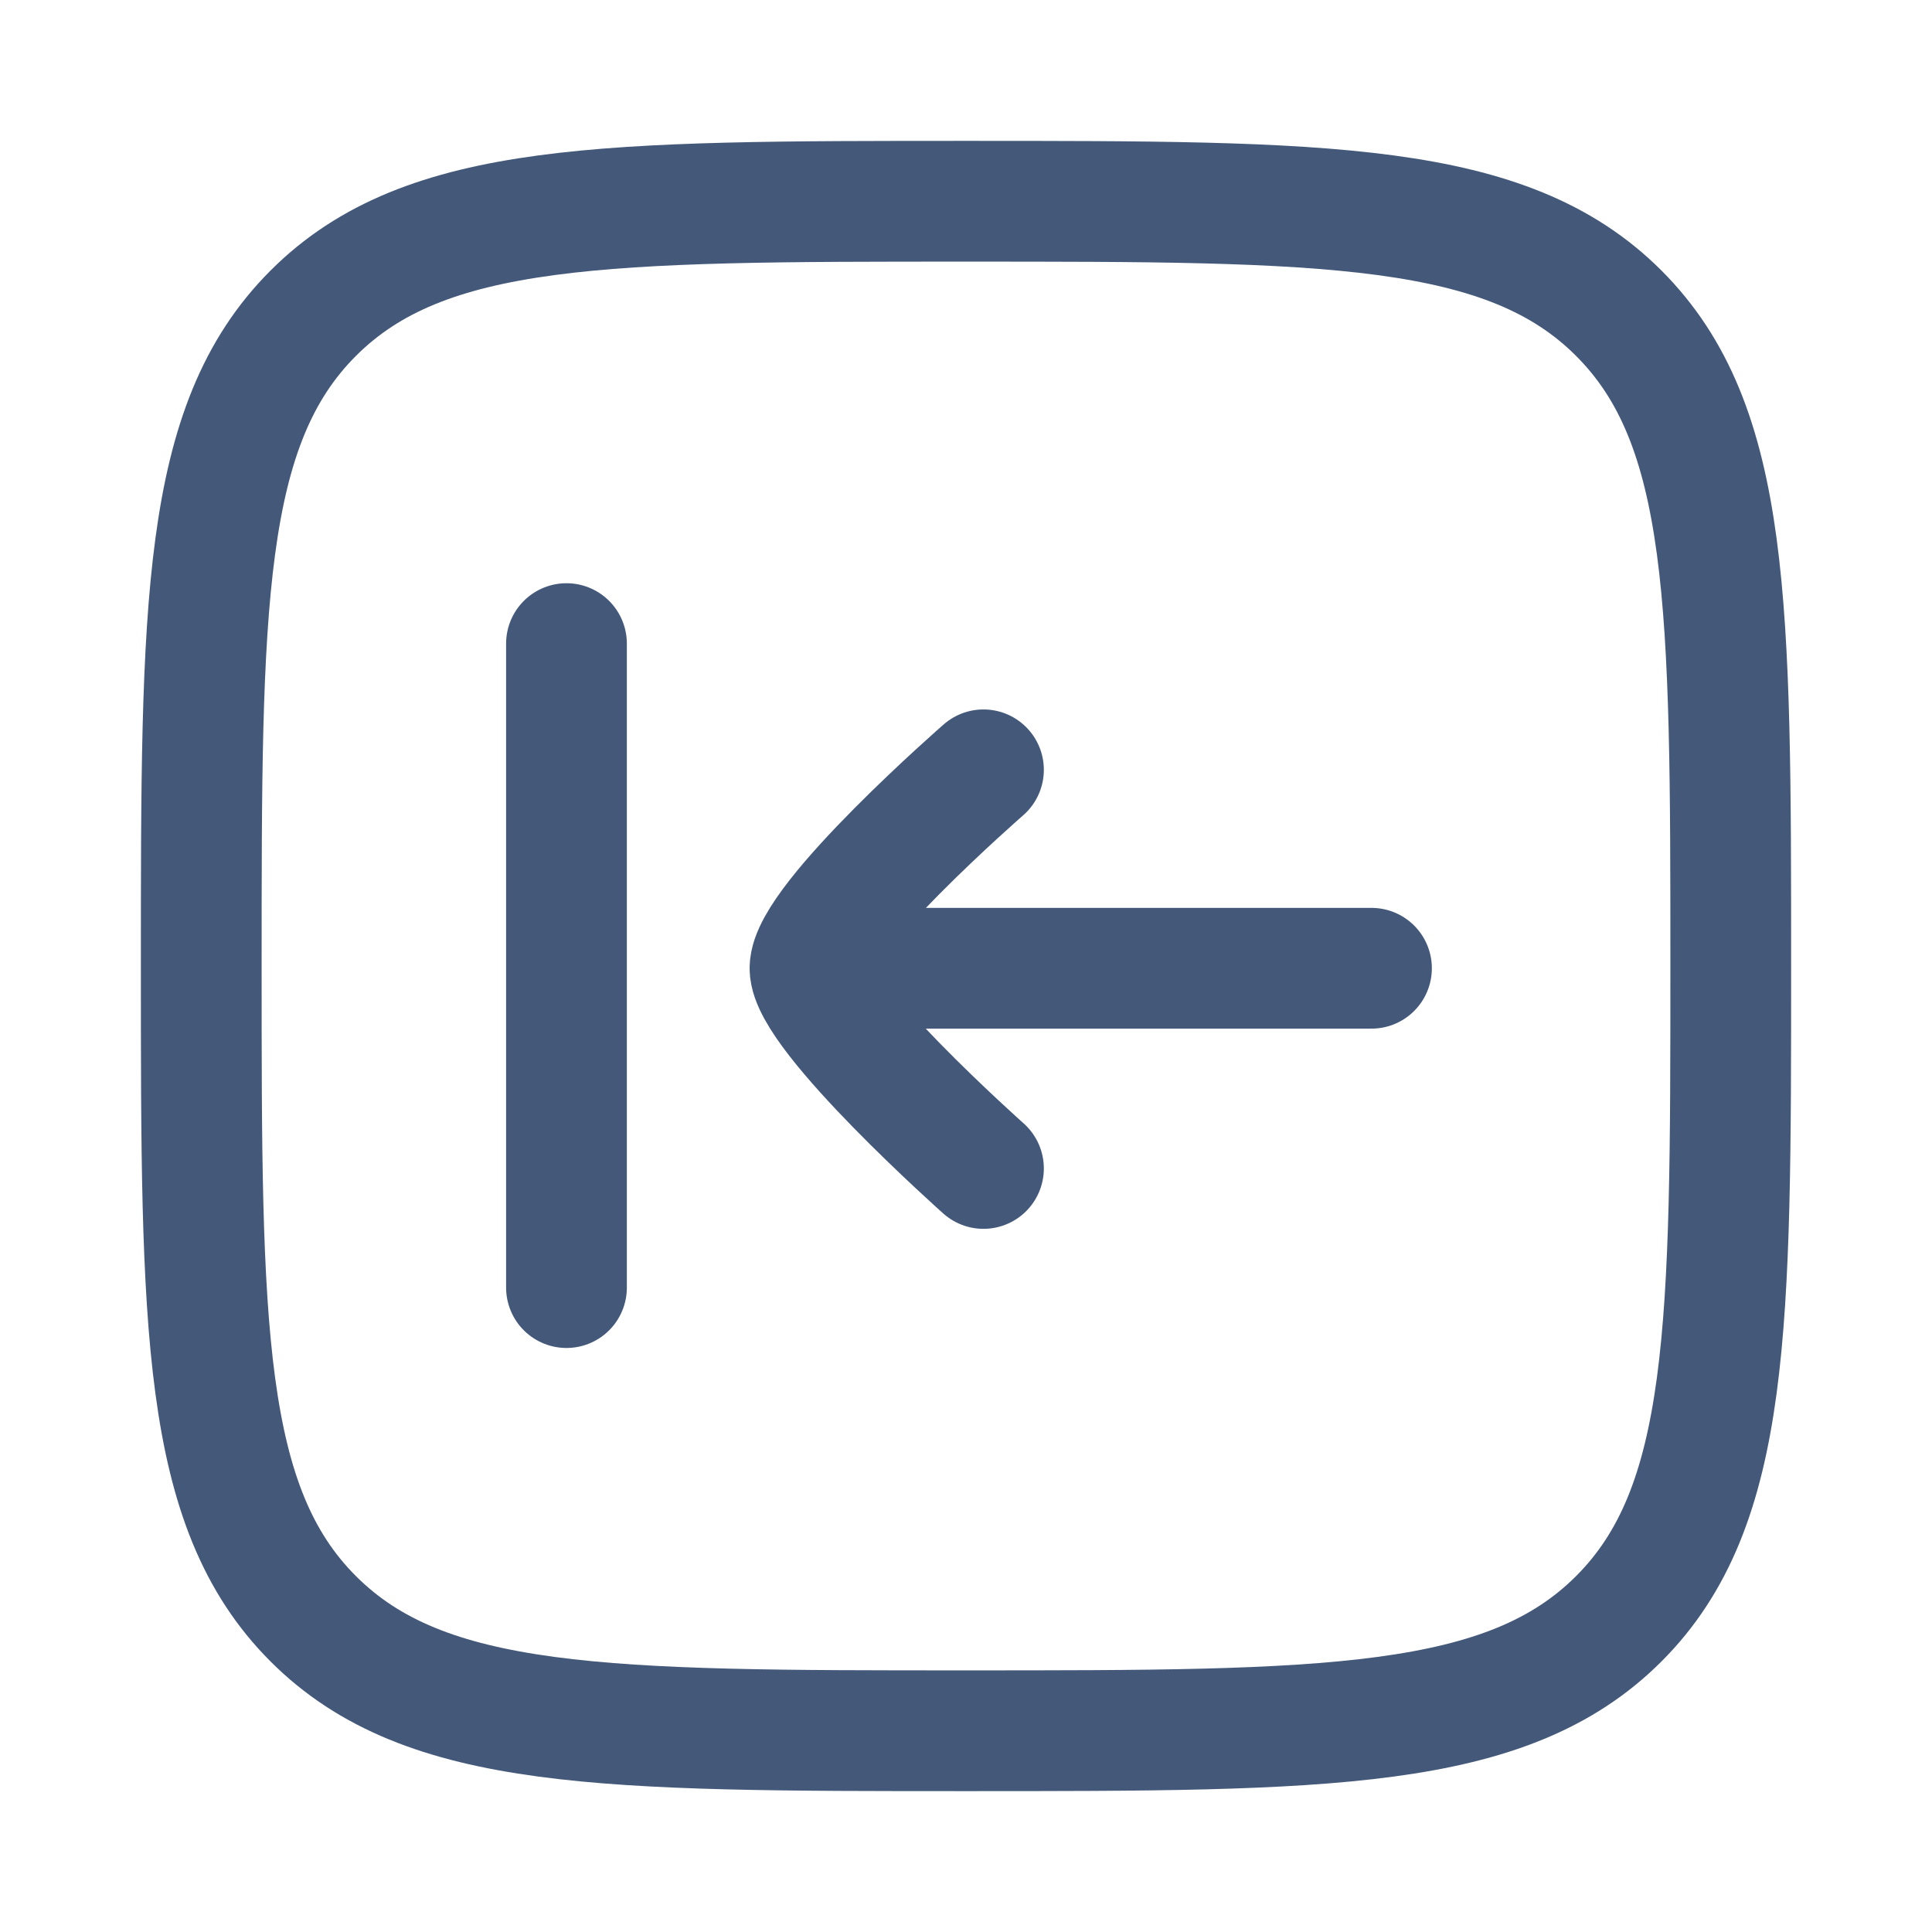 <svg xmlns="http://www.w3.org/2000/svg" viewBox="0 0 24 24" width="24" height="24" color="#44597a" fill="none">
    <path d="M2.5 12C2.5 7.522 2.5 5.282 3.891 3.891C5.282 2.5 7.522 2.5 12 2.5C16.478 2.5 18.718 2.5 20.109 3.891C21.5 5.282 21.5 7.522 21.5 12C21.5 16.478 21.5 18.718 20.109 20.109C18.718 21.5 16.478 21.5 12 21.5C7.522 21.5 5.282 21.5 3.891 20.109C2.5 18.718 2.5 16.478 2.5 12Z" stroke="currentColor" stroke-width="1.5" />
    <path d="M17.037 12.028L10.062 12.028M10.062 12.028C10.062 12.598 12.217 14.515 12.217 14.515M10.062 12.028C10.062 11.442 12.217 9.563 12.217 9.563M7.037 7.995V15.995" stroke="currentColor" stroke-width="1.5" stroke-linecap="round" />
</svg>